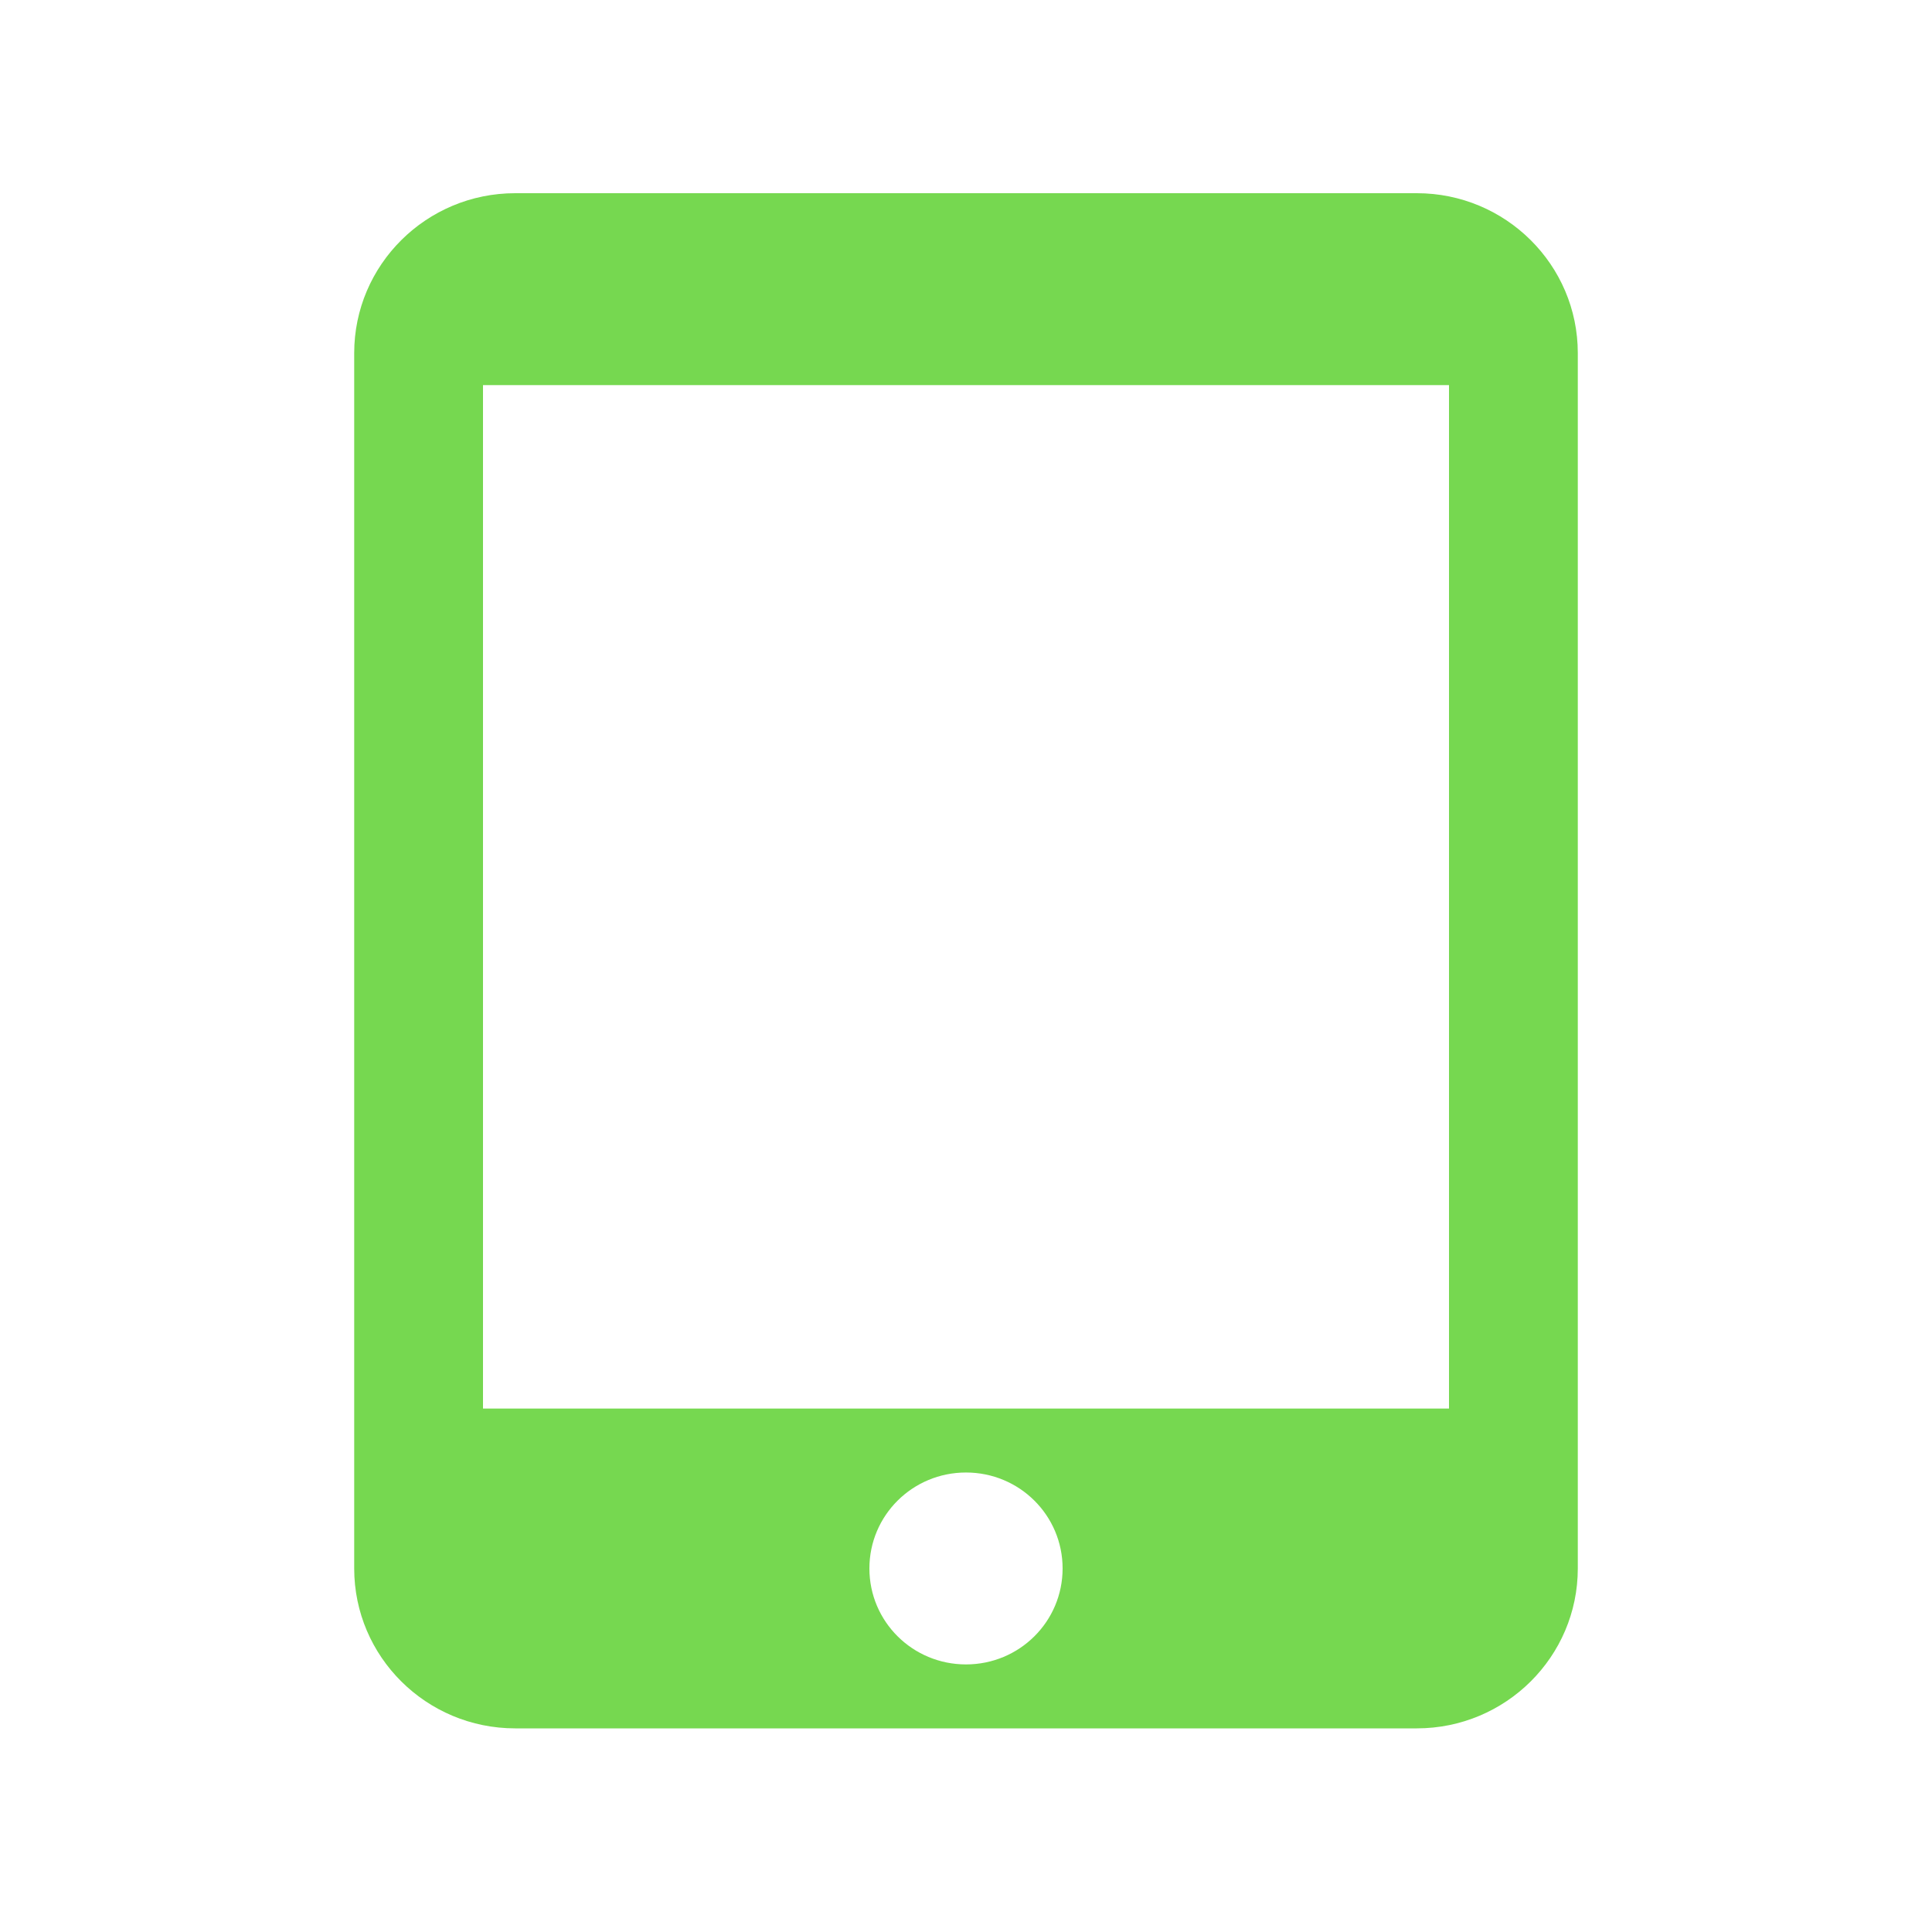 <svg width="60" height="60" viewBox="0 0 60 60" fill="none" xmlns="http://www.w3.org/2000/svg">
<path d="M44 6H16C13.24 6 11 8.225 11 10.966V48.71C11 51.451 13.24 53.676 16 53.676H44C46.76 53.676 49 51.451 49 48.71V10.966C49 8.225 46.76 6 44 6ZM30 51.69C28.34 51.69 27 50.359 27 48.71C27 47.061 28.34 45.73 30 45.73C31.66 45.73 33 47.061 33 48.71C33 50.359 31.66 51.69 30 51.69ZM45 43.744H15V11.96H45V43.744Z" fill="#76D850"/>
</svg>
